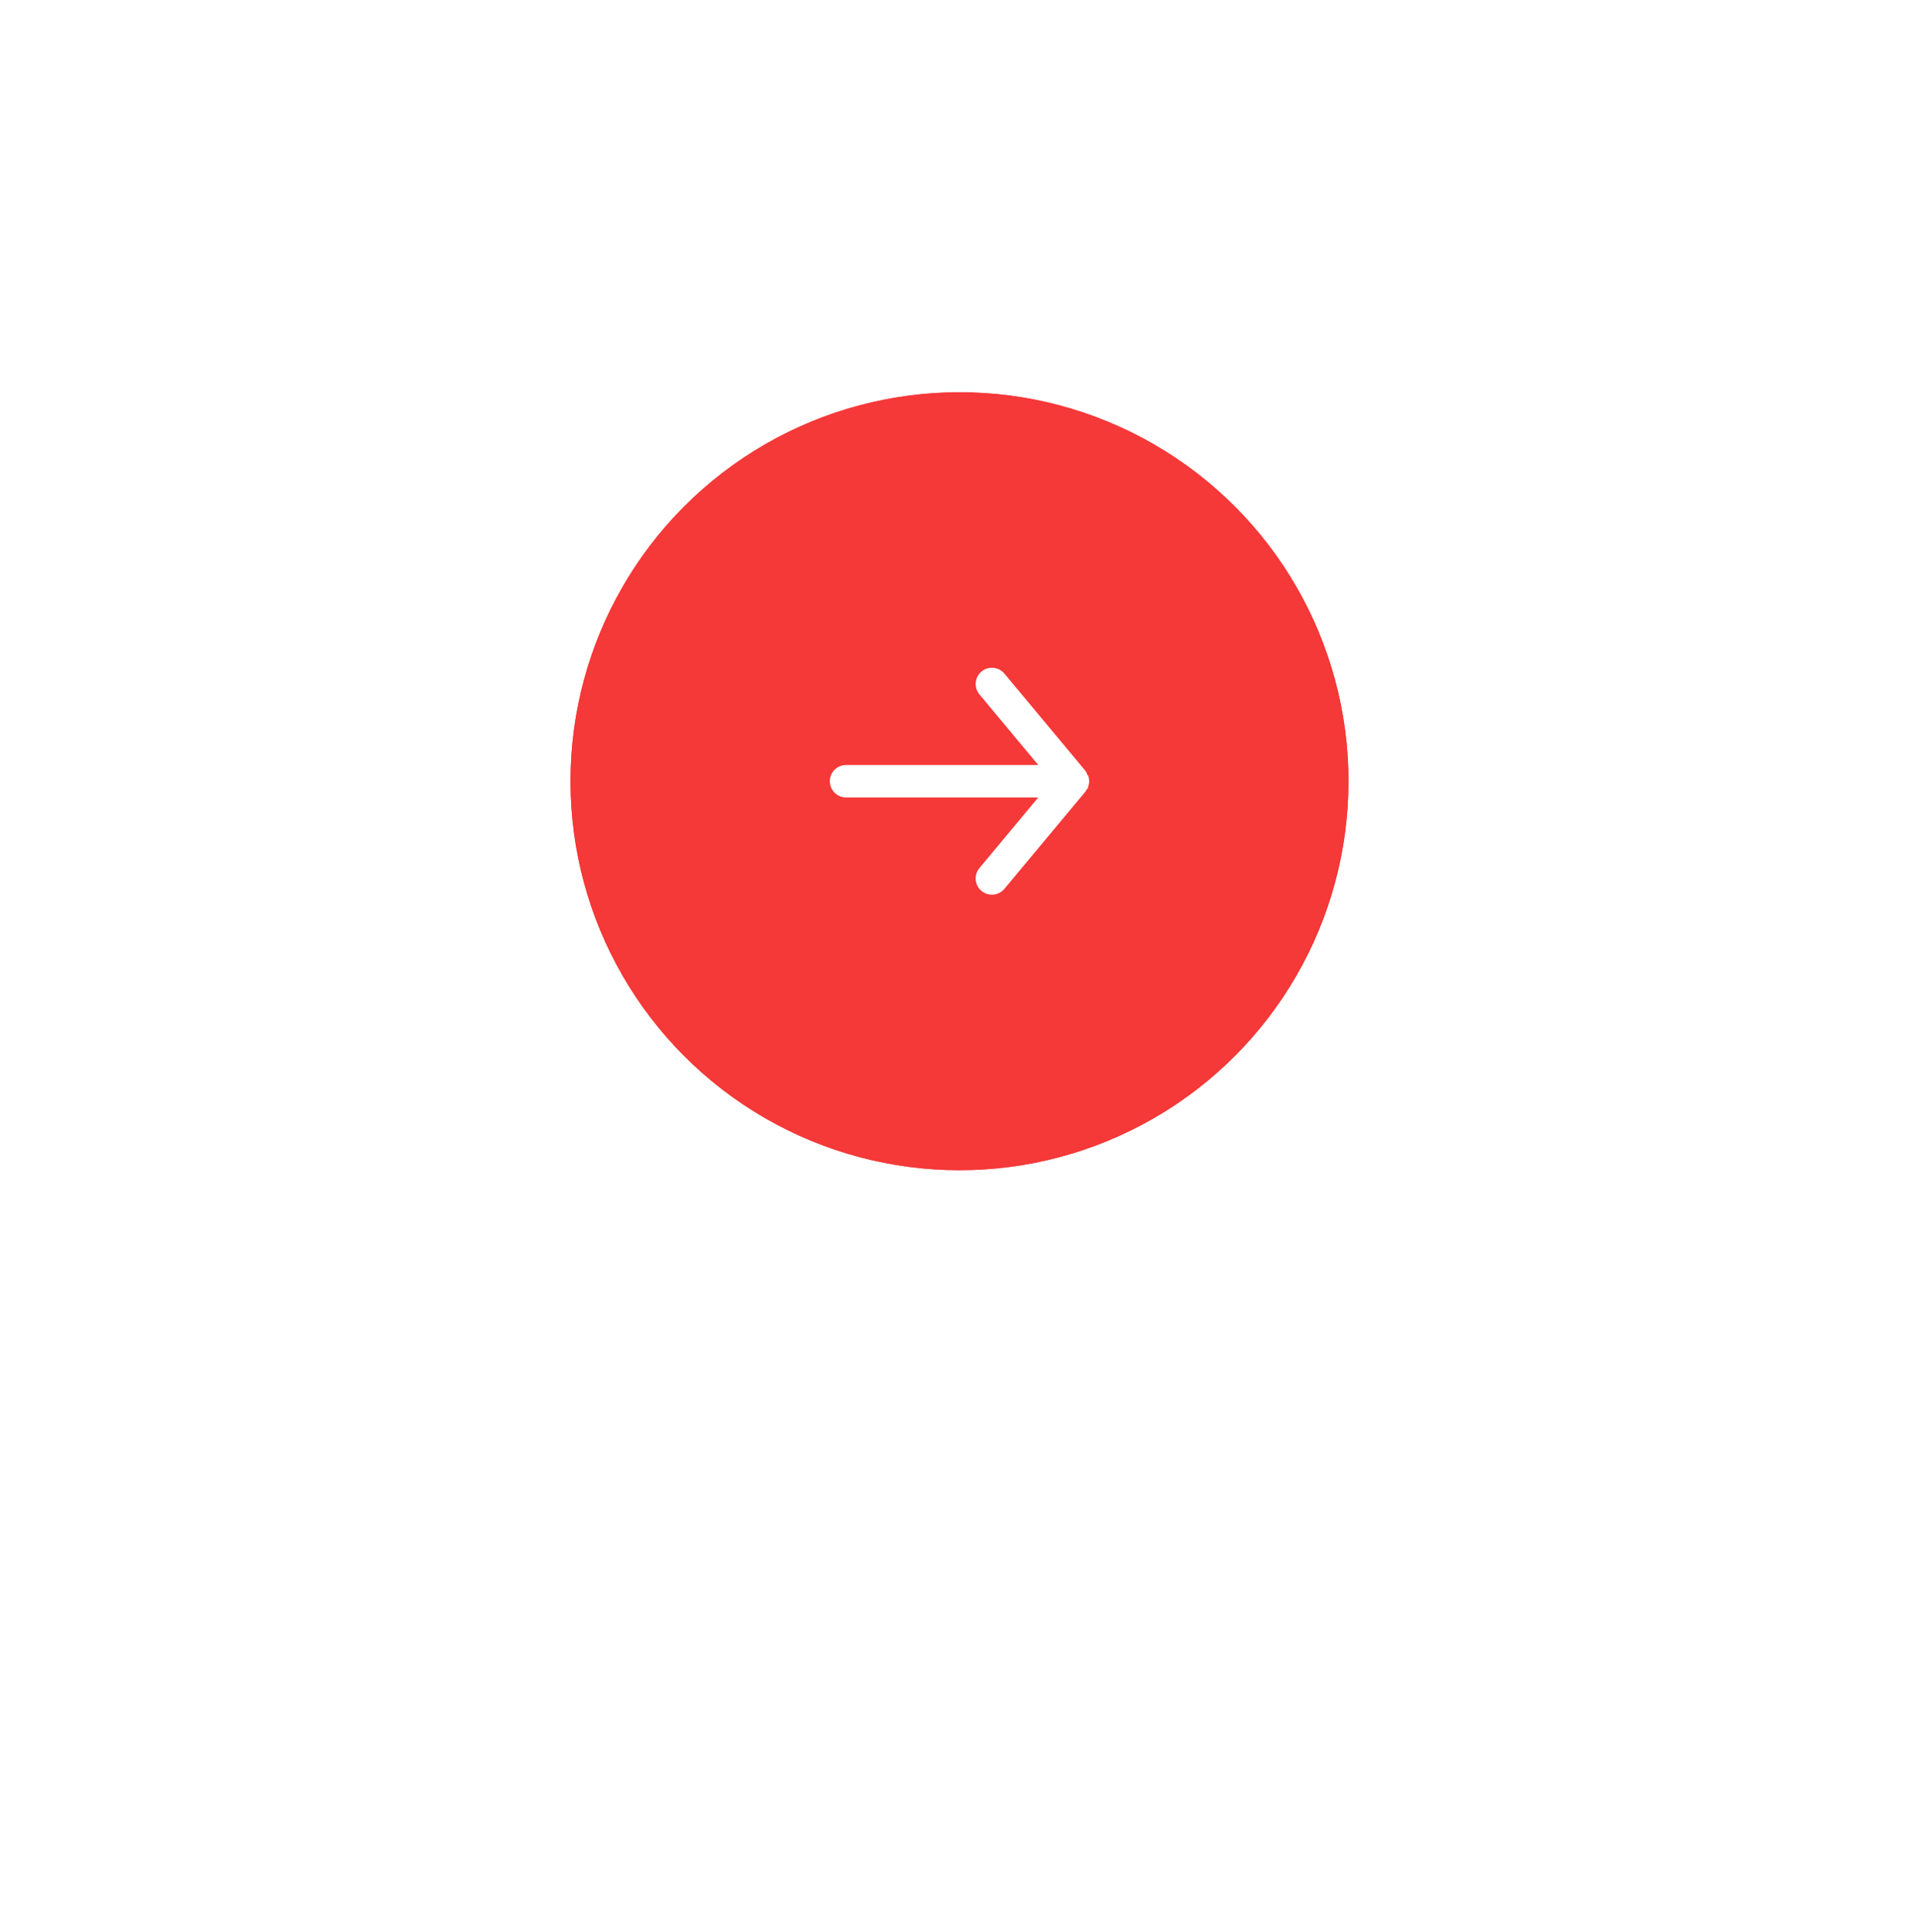 <svg xmlns="http://www.w3.org/2000/svg" width="148" height="149" viewBox="0 0 148 149" fill="none">
<g filter="url(#filter0_d)">
<circle cx="74" cy="60.253" r="30" fill="#F53838"/>
<circle cx="74" cy="60.253" r="29" stroke="#F53838" stroke-width="2"/>
</g>
<path d="M65.25 59.003H80.075L75.537 53.553C75.325 53.298 75.223 52.968 75.254 52.638C75.284 52.307 75.445 52.003 75.7 51.79C75.955 51.578 76.284 51.476 76.615 51.507C76.945 51.537 77.25 51.698 77.463 51.953L83.713 59.453C83.754 59.513 83.792 59.575 83.825 59.64C83.825 59.703 83.825 59.74 83.912 59.803C83.969 59.946 83.999 60.099 84 60.253C83.999 60.407 83.969 60.56 83.912 60.703C83.912 60.765 83.912 60.803 83.825 60.865C83.792 60.931 83.754 60.993 83.713 61.053L77.463 68.553C77.345 68.694 77.198 68.808 77.031 68.885C76.865 68.963 76.684 69.003 76.5 69.003C76.208 69.004 75.925 68.902 75.7 68.715C75.573 68.611 75.469 68.482 75.392 68.336C75.315 68.191 75.268 68.032 75.253 67.868C75.238 67.704 75.255 67.539 75.304 67.382C75.353 67.225 75.432 67.079 75.537 66.953L80.075 61.503H65.25C64.918 61.503 64.6 61.371 64.366 61.137C64.132 60.902 64 60.584 64 60.253C64 59.921 64.132 59.603 64.366 59.369C64.6 59.135 64.918 59.003 65.25 59.003Z" fill="white"/>
<defs>
<filter id="filter0_d" x="0" y="0.253" width="148" height="148" filterUnits="userSpaceOnUse" color-interpolation-filters="sRGB">






<feBlend mode="normal" in="SourceGraphic" in2="effect1_dropShadow" result="shape"/>
</filter>
</defs>

</svg>